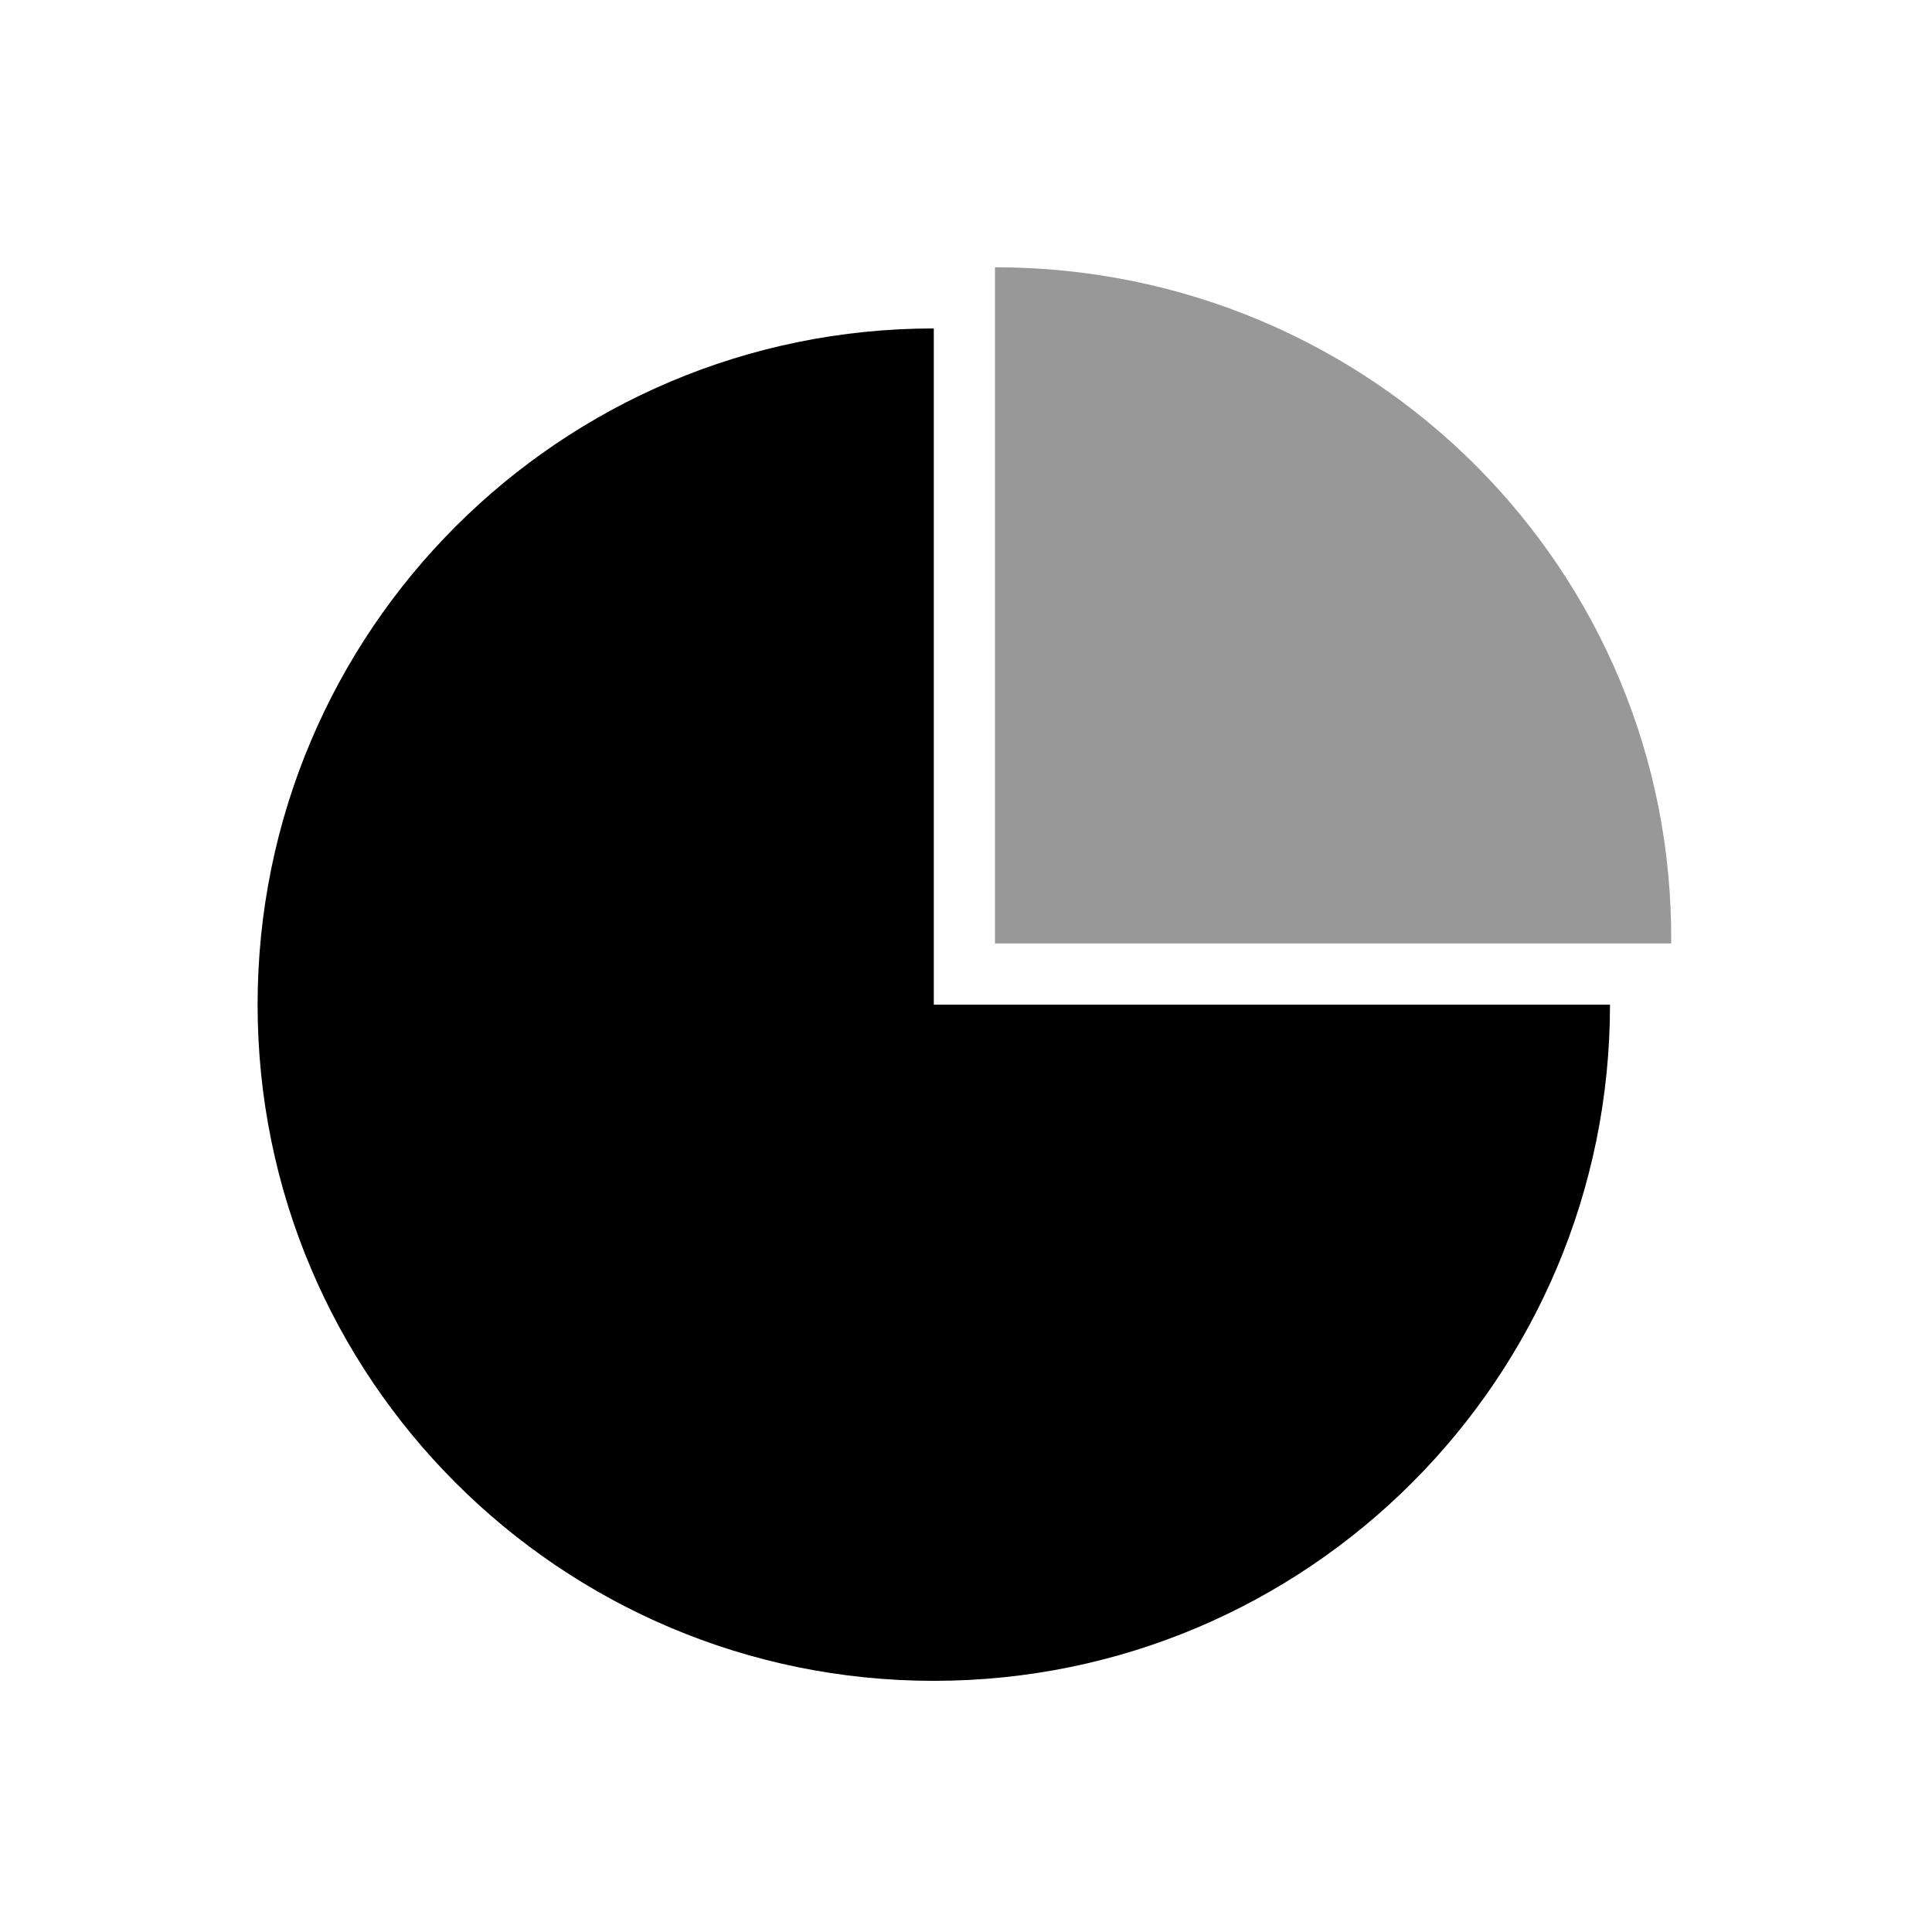 <?xml version="1.0" standalone="no"?><!DOCTYPE svg PUBLIC "-//W3C//DTD SVG 1.1//EN" "http://www.w3.org/Graphics/SVG/1.1/DTD/svg11.dtd"><svg t="1642575017051" class="icon" viewBox="0 0 1024 1024" version="1.1" xmlns="http://www.w3.org/2000/svg" p-id="972" xmlns:xlink="http://www.w3.org/1999/xlink" width="200" height="200"><defs><style type="text/css"></style></defs><path d="M494.933 174.08c-197.973 0-358.4 160.427-358.4 358.4s160.427 358.4 358.4 358.4 358.4-160.427 358.4-358.4H494.933v-358.4z" p-id="973"></path><path d="M527.36 141.653v358.4h358.4c1.707-197.973-158.72-358.4-358.4-358.4z" fill="#333333" opacity=".5" p-id="974"></path></svg>